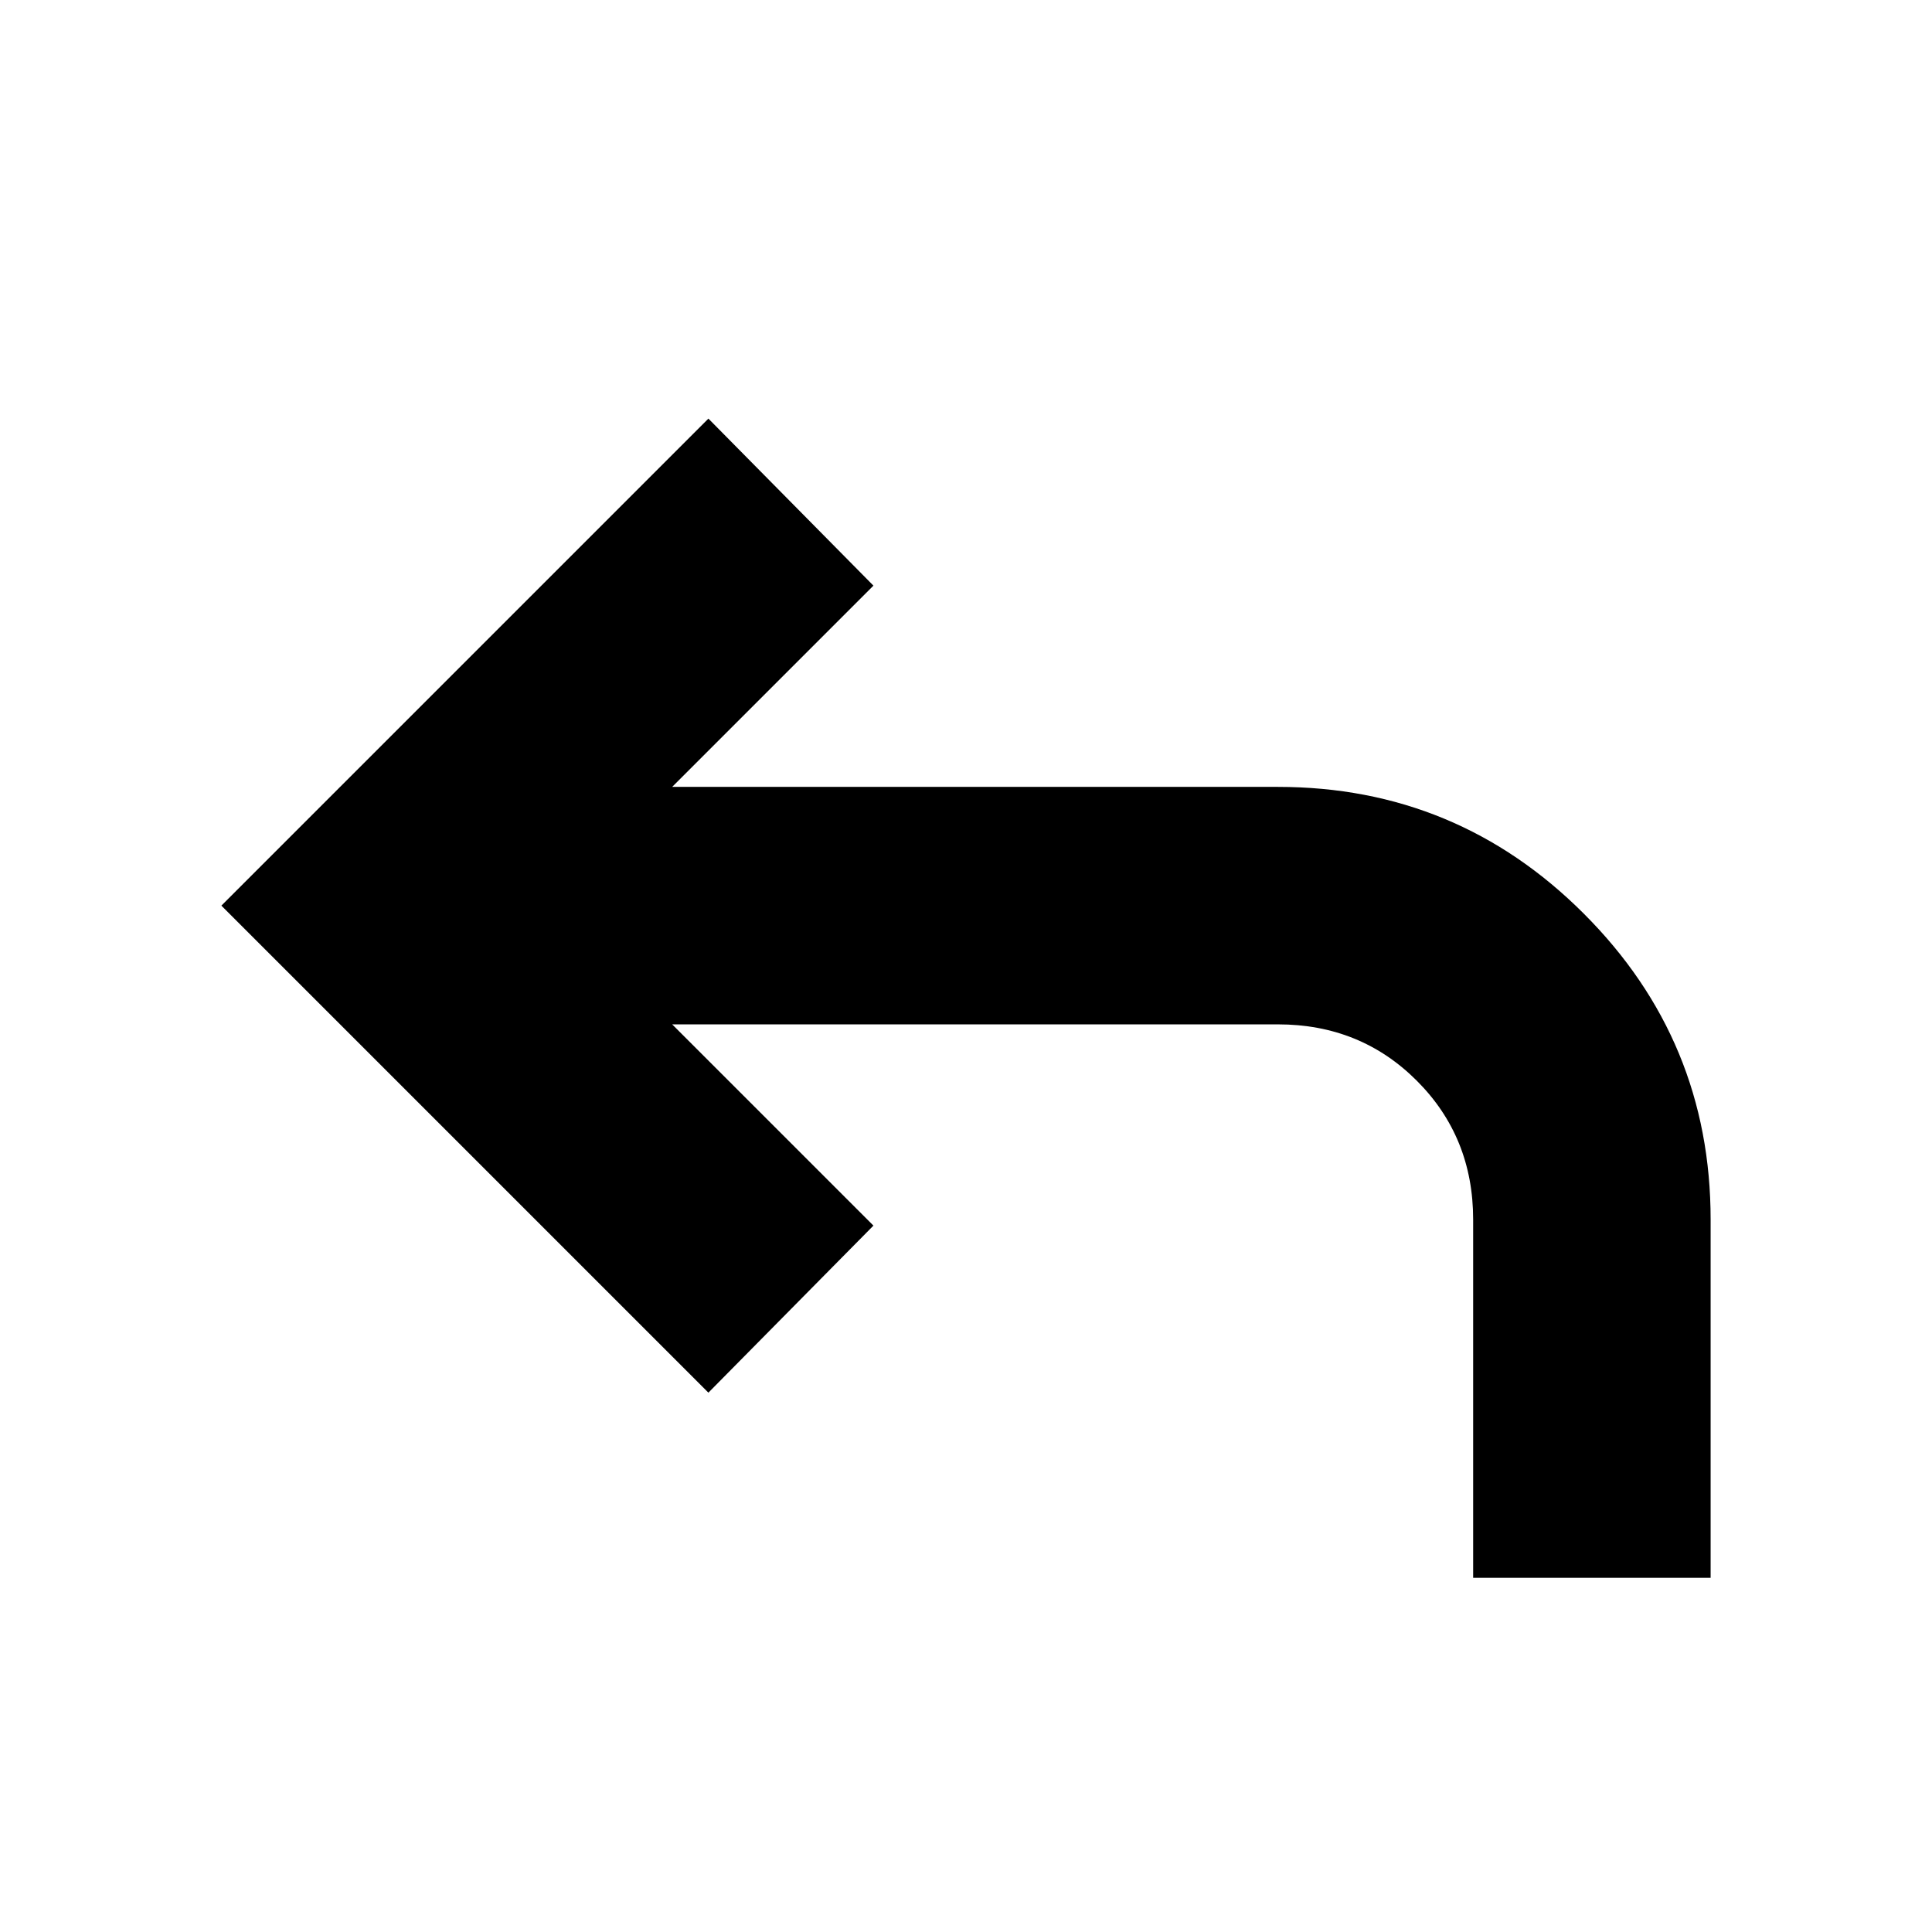 <svg xmlns="http://www.w3.org/2000/svg" height="20" viewBox="0 -960 960 960" width="20"><path d="M732-176v-178q0-41-28-69t-69-28H334l100 100-82 83-242-242 242-242 82 83-100 100h301q89 0 152 63t63 152v178H732Z"/></svg>